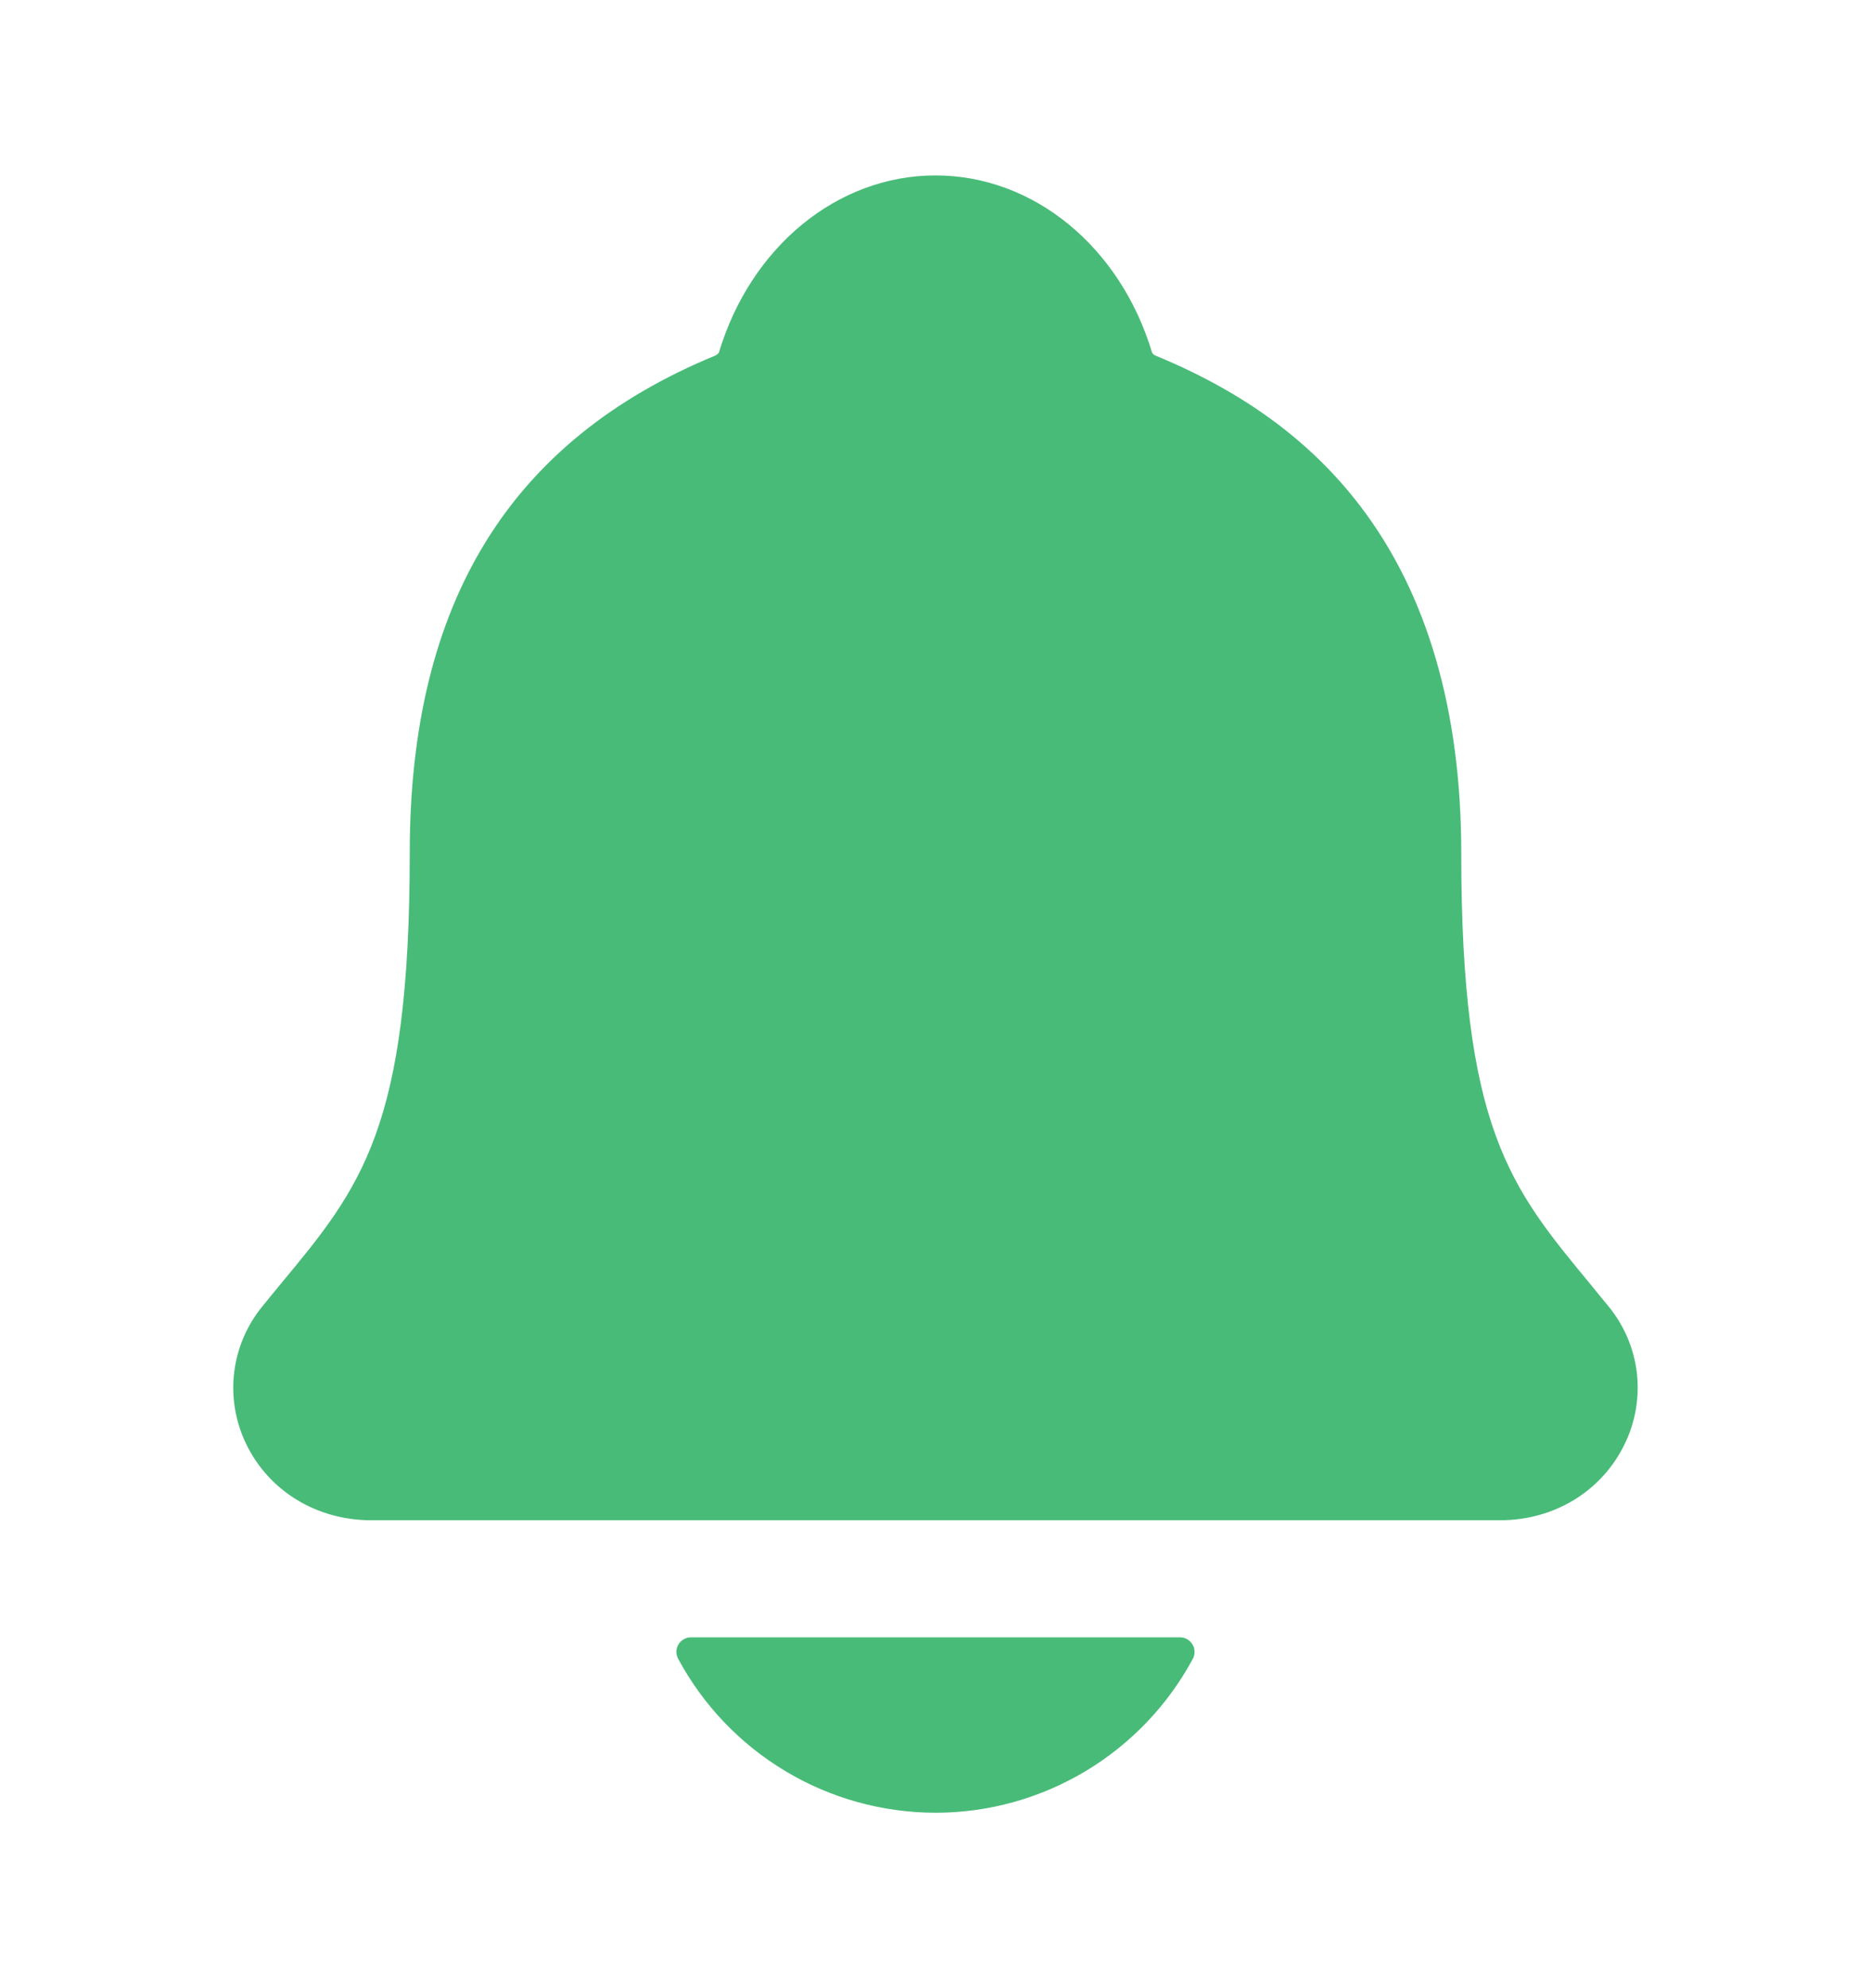 <svg width="16" height="17" viewBox="0 0 16 17" fill="none" xmlns="http://www.w3.org/2000/svg">
<path d="M13.752 11.166C13.7 11.103 13.649 11.041 13.6 10.98C12.912 10.149 12.496 9.647 12.496 7.293C12.496 6.074 12.204 5.074 11.63 4.324C11.206 3.77 10.633 3.35 9.878 3.039C9.868 3.034 9.86 3.027 9.853 3.018C9.581 2.109 8.838 1.5 8 1.5C7.162 1.5 6.419 2.109 6.147 3.017C6.14 3.025 6.131 3.032 6.122 3.038C4.36 3.763 3.504 5.154 3.504 7.292C3.504 9.647 3.089 10.149 2.4 10.979C2.35 11.04 2.299 11.101 2.248 11.165C2.114 11.326 2.029 11.523 2.003 11.731C1.977 11.94 2.012 12.151 2.102 12.34C2.295 12.747 2.706 12.999 3.175 12.999H12.828C13.295 12.999 13.703 12.747 13.896 12.342C13.987 12.153 14.022 11.942 13.997 11.733C13.971 11.524 13.886 11.328 13.752 11.166Z" fill="#48BB78"/>
<path d="M8 15.5C8.451 15.5 8.894 15.377 9.282 15.145C9.669 14.913 9.987 14.581 10.201 14.183C10.211 14.164 10.216 14.143 10.215 14.121C10.215 14.1 10.209 14.079 10.197 14.06C10.186 14.042 10.171 14.027 10.152 14.016C10.133 14.005 10.112 14 10.09 14H5.91C5.888 14 5.867 14.005 5.848 14.016C5.829 14.027 5.813 14.042 5.802 14.06C5.791 14.079 5.785 14.1 5.784 14.121C5.784 14.143 5.789 14.164 5.799 14.183C6.013 14.581 6.33 14.913 6.718 15.145C7.105 15.377 7.548 15.499 8 15.5Z" fill="#48BB78"/>
</svg>
